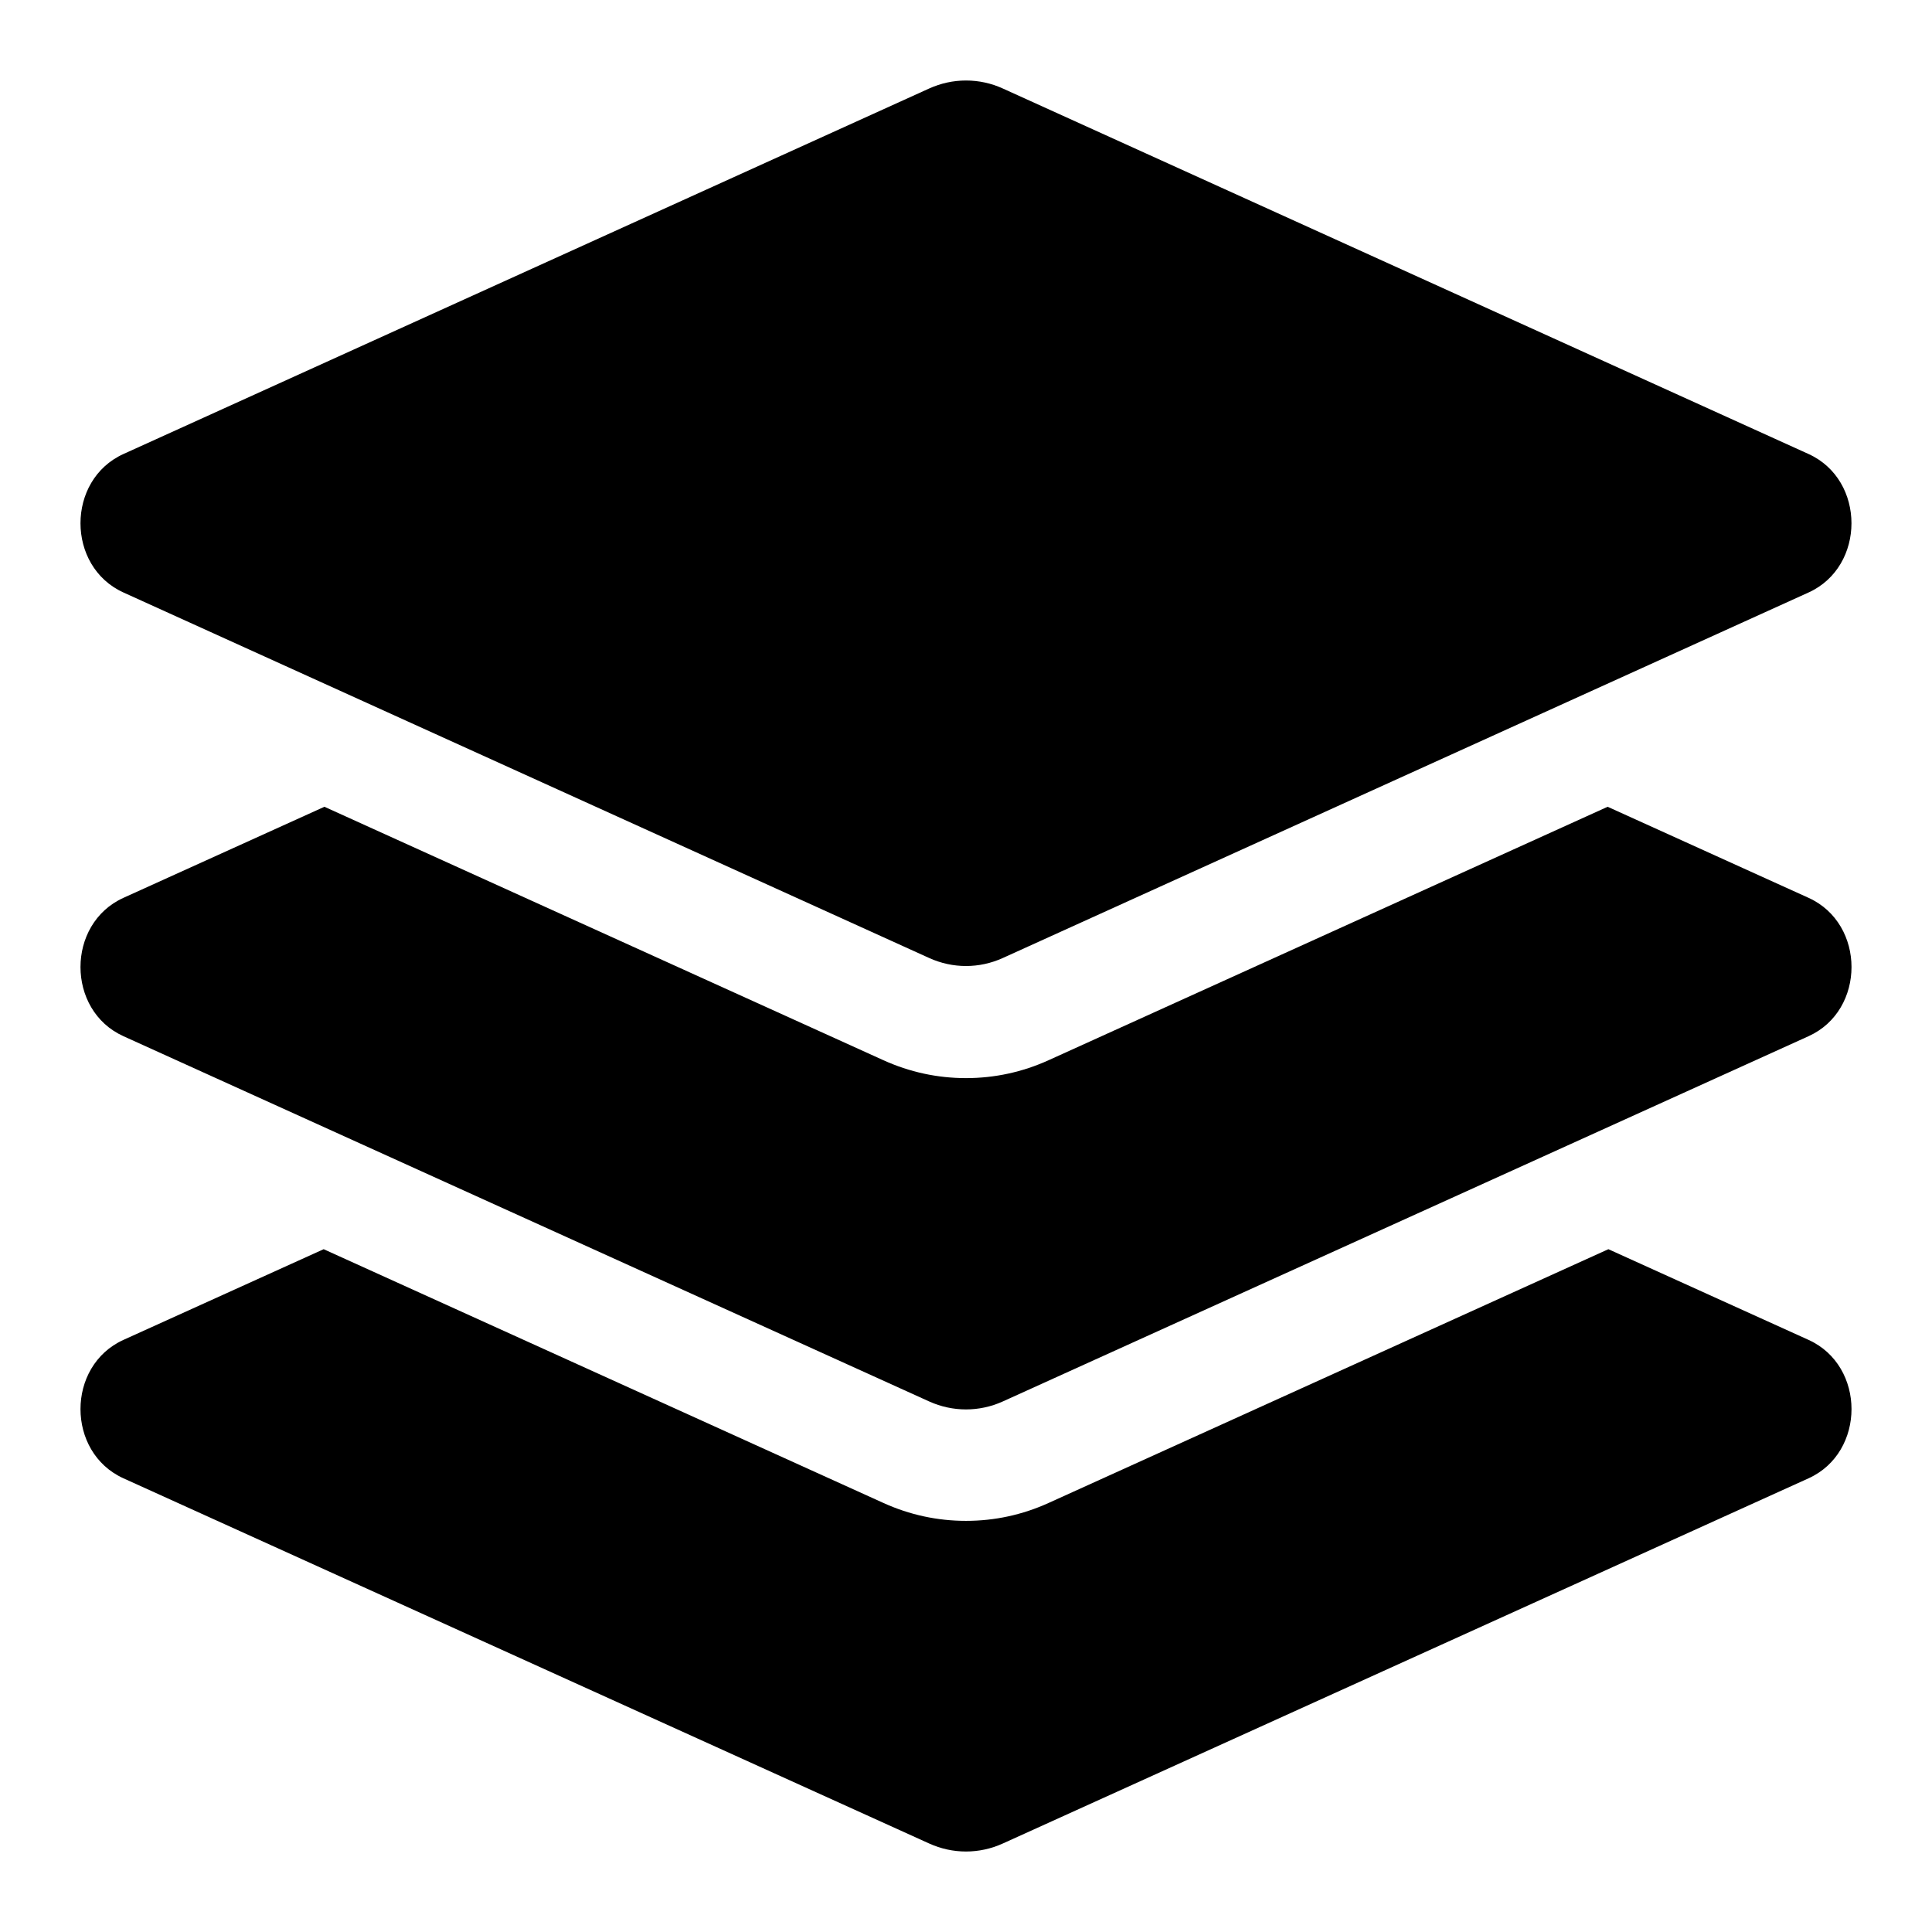 <svg width="36" height="36" viewBox="0 0 36 36" fill="none" xmlns="http://www.w3.org/2000/svg">
<path d="M2.3 11.04L17.314 17.851C17.752 18.05 18.248 18.05 18.686 17.851L33.7 11.04C34.766 10.556 34.766 8.944 33.7 8.46L18.686 1.649C18.471 1.551 18.237 1.5 18 1.5C17.764 1.5 17.53 1.551 17.314 1.649L2.3 8.46C1.233 8.944 1.233 10.556 2.3 11.04ZM33.7 16.73L29.956 15.033L19.538 19.756C19.051 19.977 18.533 20.089 18 20.089C17.467 20.089 16.95 19.977 16.462 19.756L6.045 15.033L2.3 16.73C1.233 17.214 1.233 18.825 2.3 19.308L17.314 26.114C17.752 26.312 18.248 26.312 18.686 26.114L33.7 19.308C34.767 18.825 34.767 17.214 33.7 16.73ZM33.7 24.967L29.97 23.277L19.538 28.006C19.051 28.227 18.533 28.339 18 28.339C17.467 28.339 16.95 28.227 16.462 28.006L6.031 23.277L2.3 24.967C1.233 25.451 1.233 27.062 2.3 27.546L17.314 34.351C17.752 34.55 18.248 34.55 18.686 34.351L33.7 27.546C34.767 27.062 34.767 25.451 33.7 24.967Z" fill="currentColor"/>
</svg>
